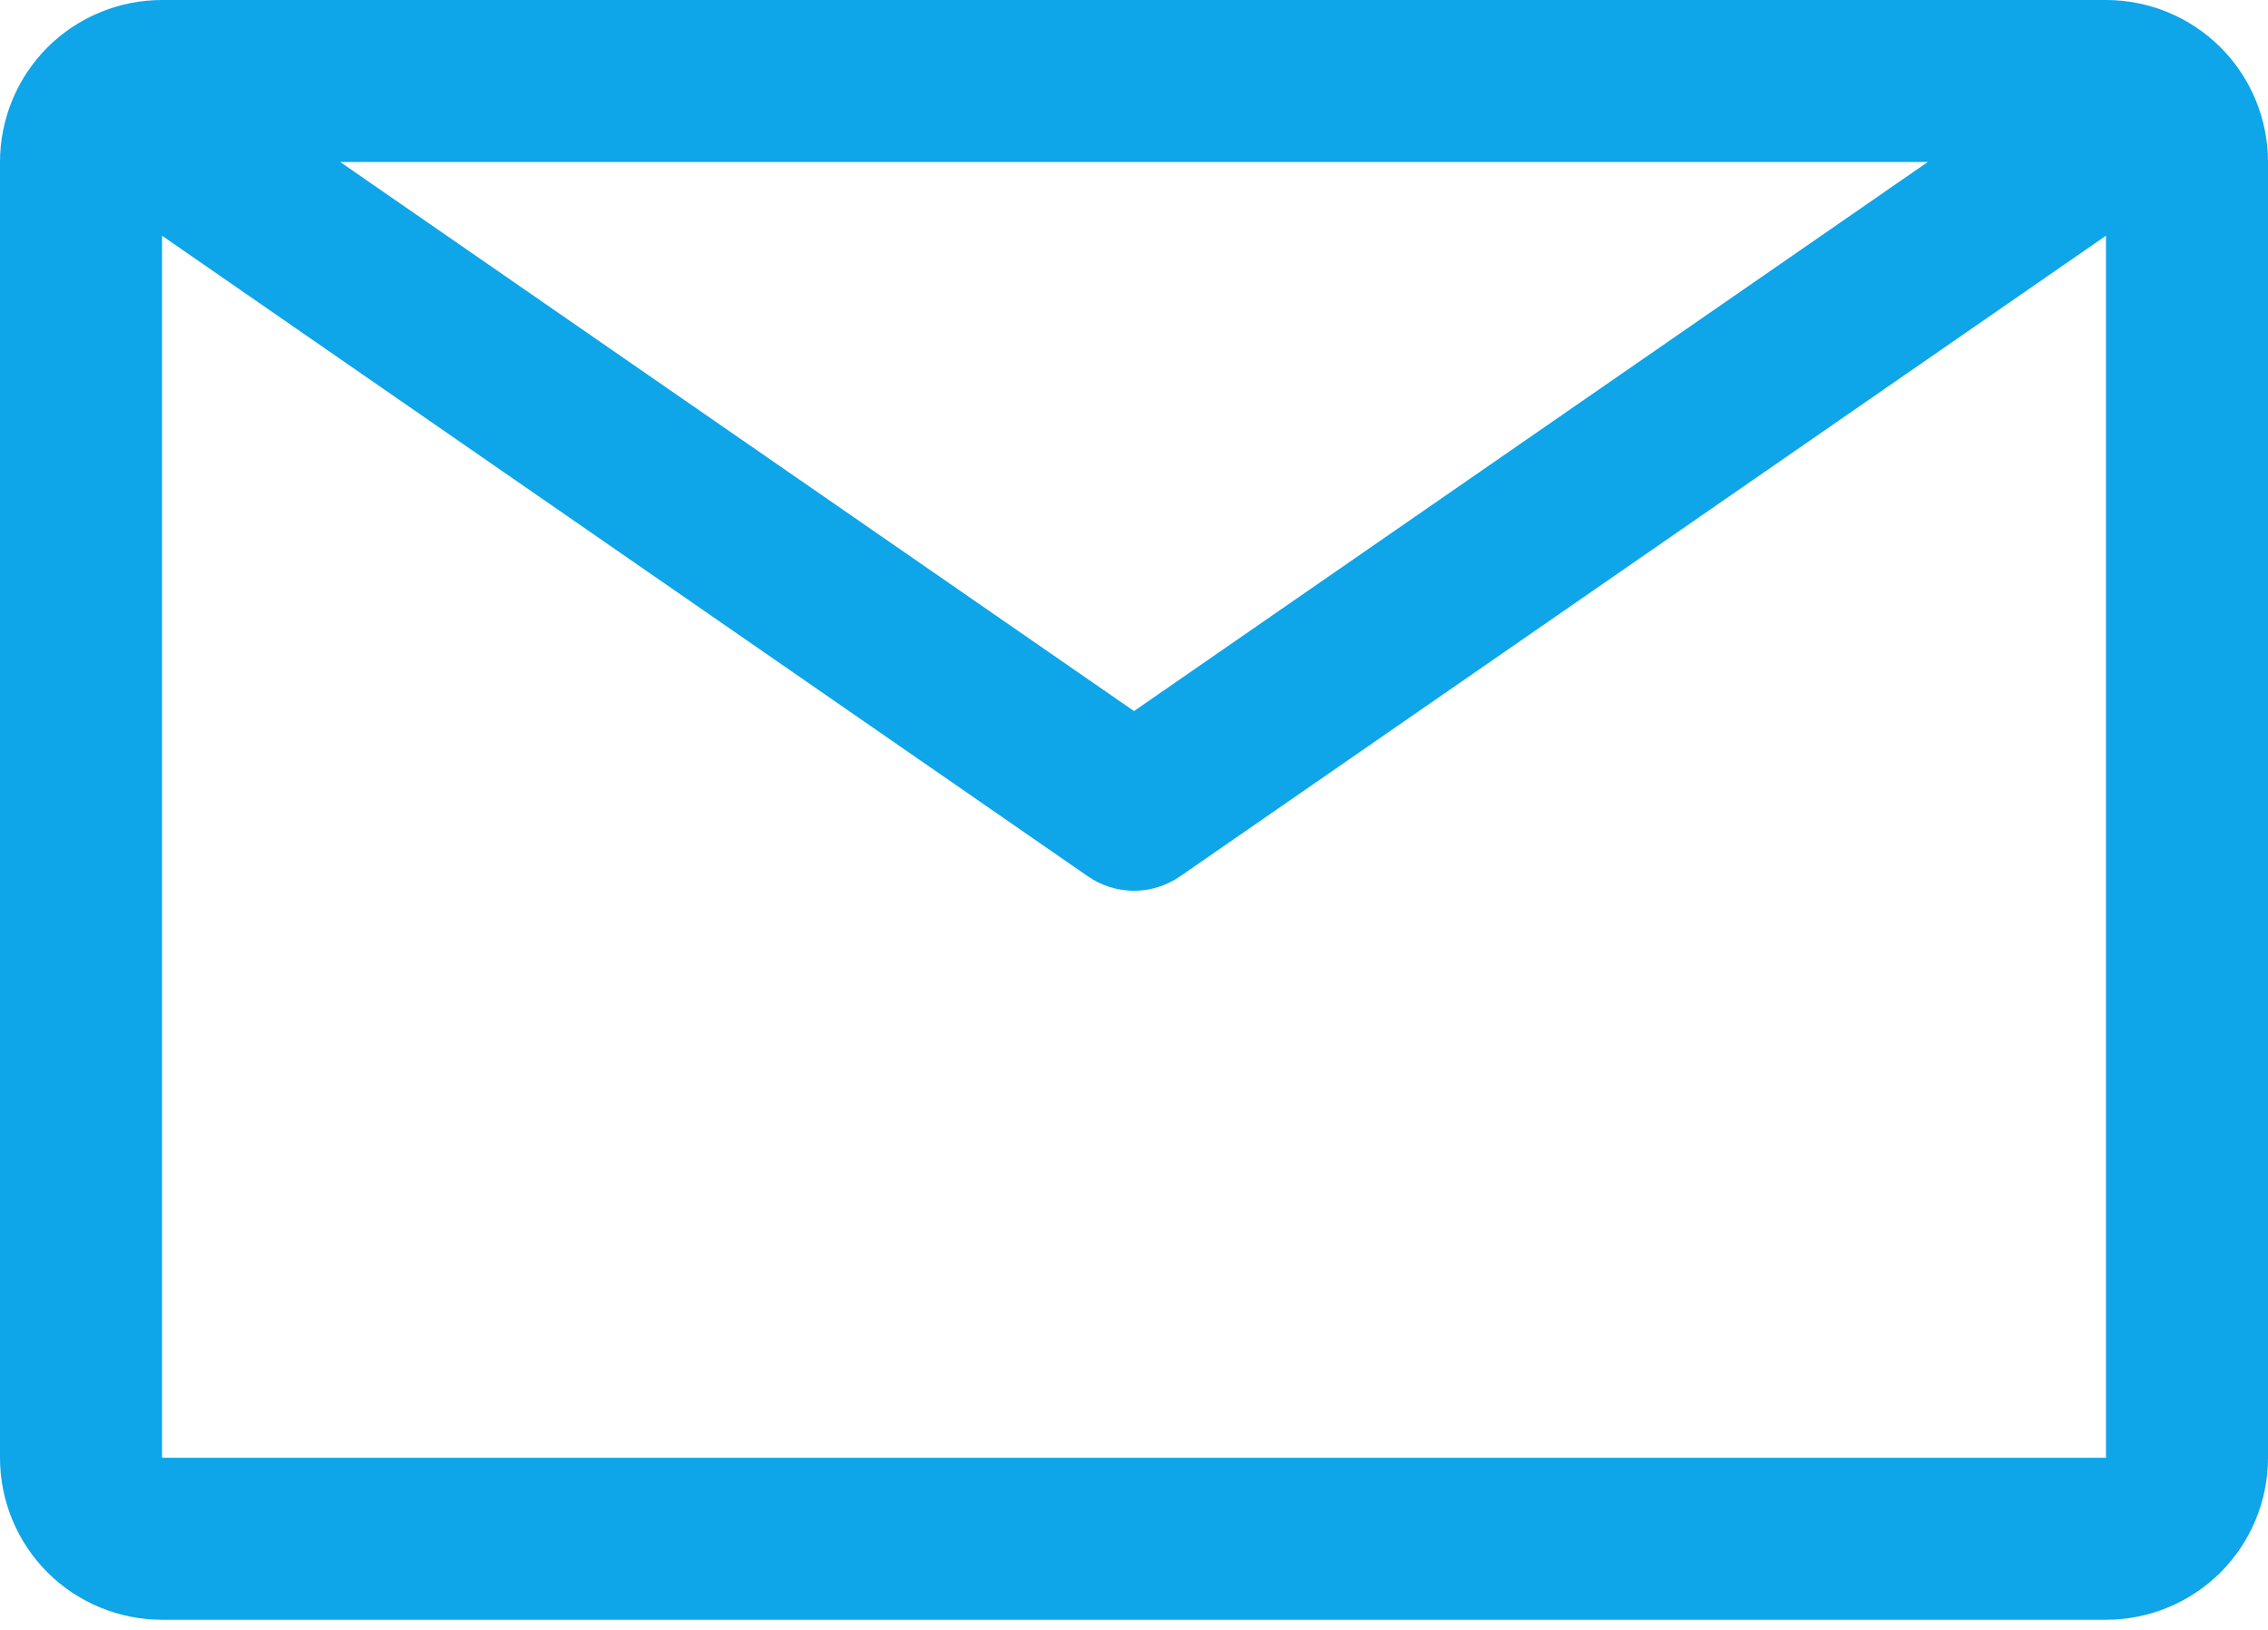 <svg width="32" height="23" viewBox="0 0 32 23" fill="none" xmlns="http://www.w3.org/2000/svg">
<path d="M29.714 0H2.286C1.68 0 1.098 0.241 0.669 0.669C0.241 1.098 0 1.68 0 2.286V20.571C0 21.178 0.241 21.759 0.669 22.188C1.098 22.616 1.68 22.857 2.286 22.857H29.714C30.32 22.857 30.902 22.616 31.331 22.188C31.759 21.759 32 21.178 32 20.571V2.286C32 1.68 31.759 1.098 31.331 0.669C30.902 0.241 30.32 0 29.714 0ZM27.2 2.286L16 10.034L4.8 2.286H27.2ZM2.286 20.571V3.326L15.349 12.366C15.54 12.498 15.767 12.57 16 12.57C16.233 12.57 16.46 12.498 16.651 12.366L29.714 3.326V20.571H2.286Z" fill="#0ea5e9"/>
</svg>
